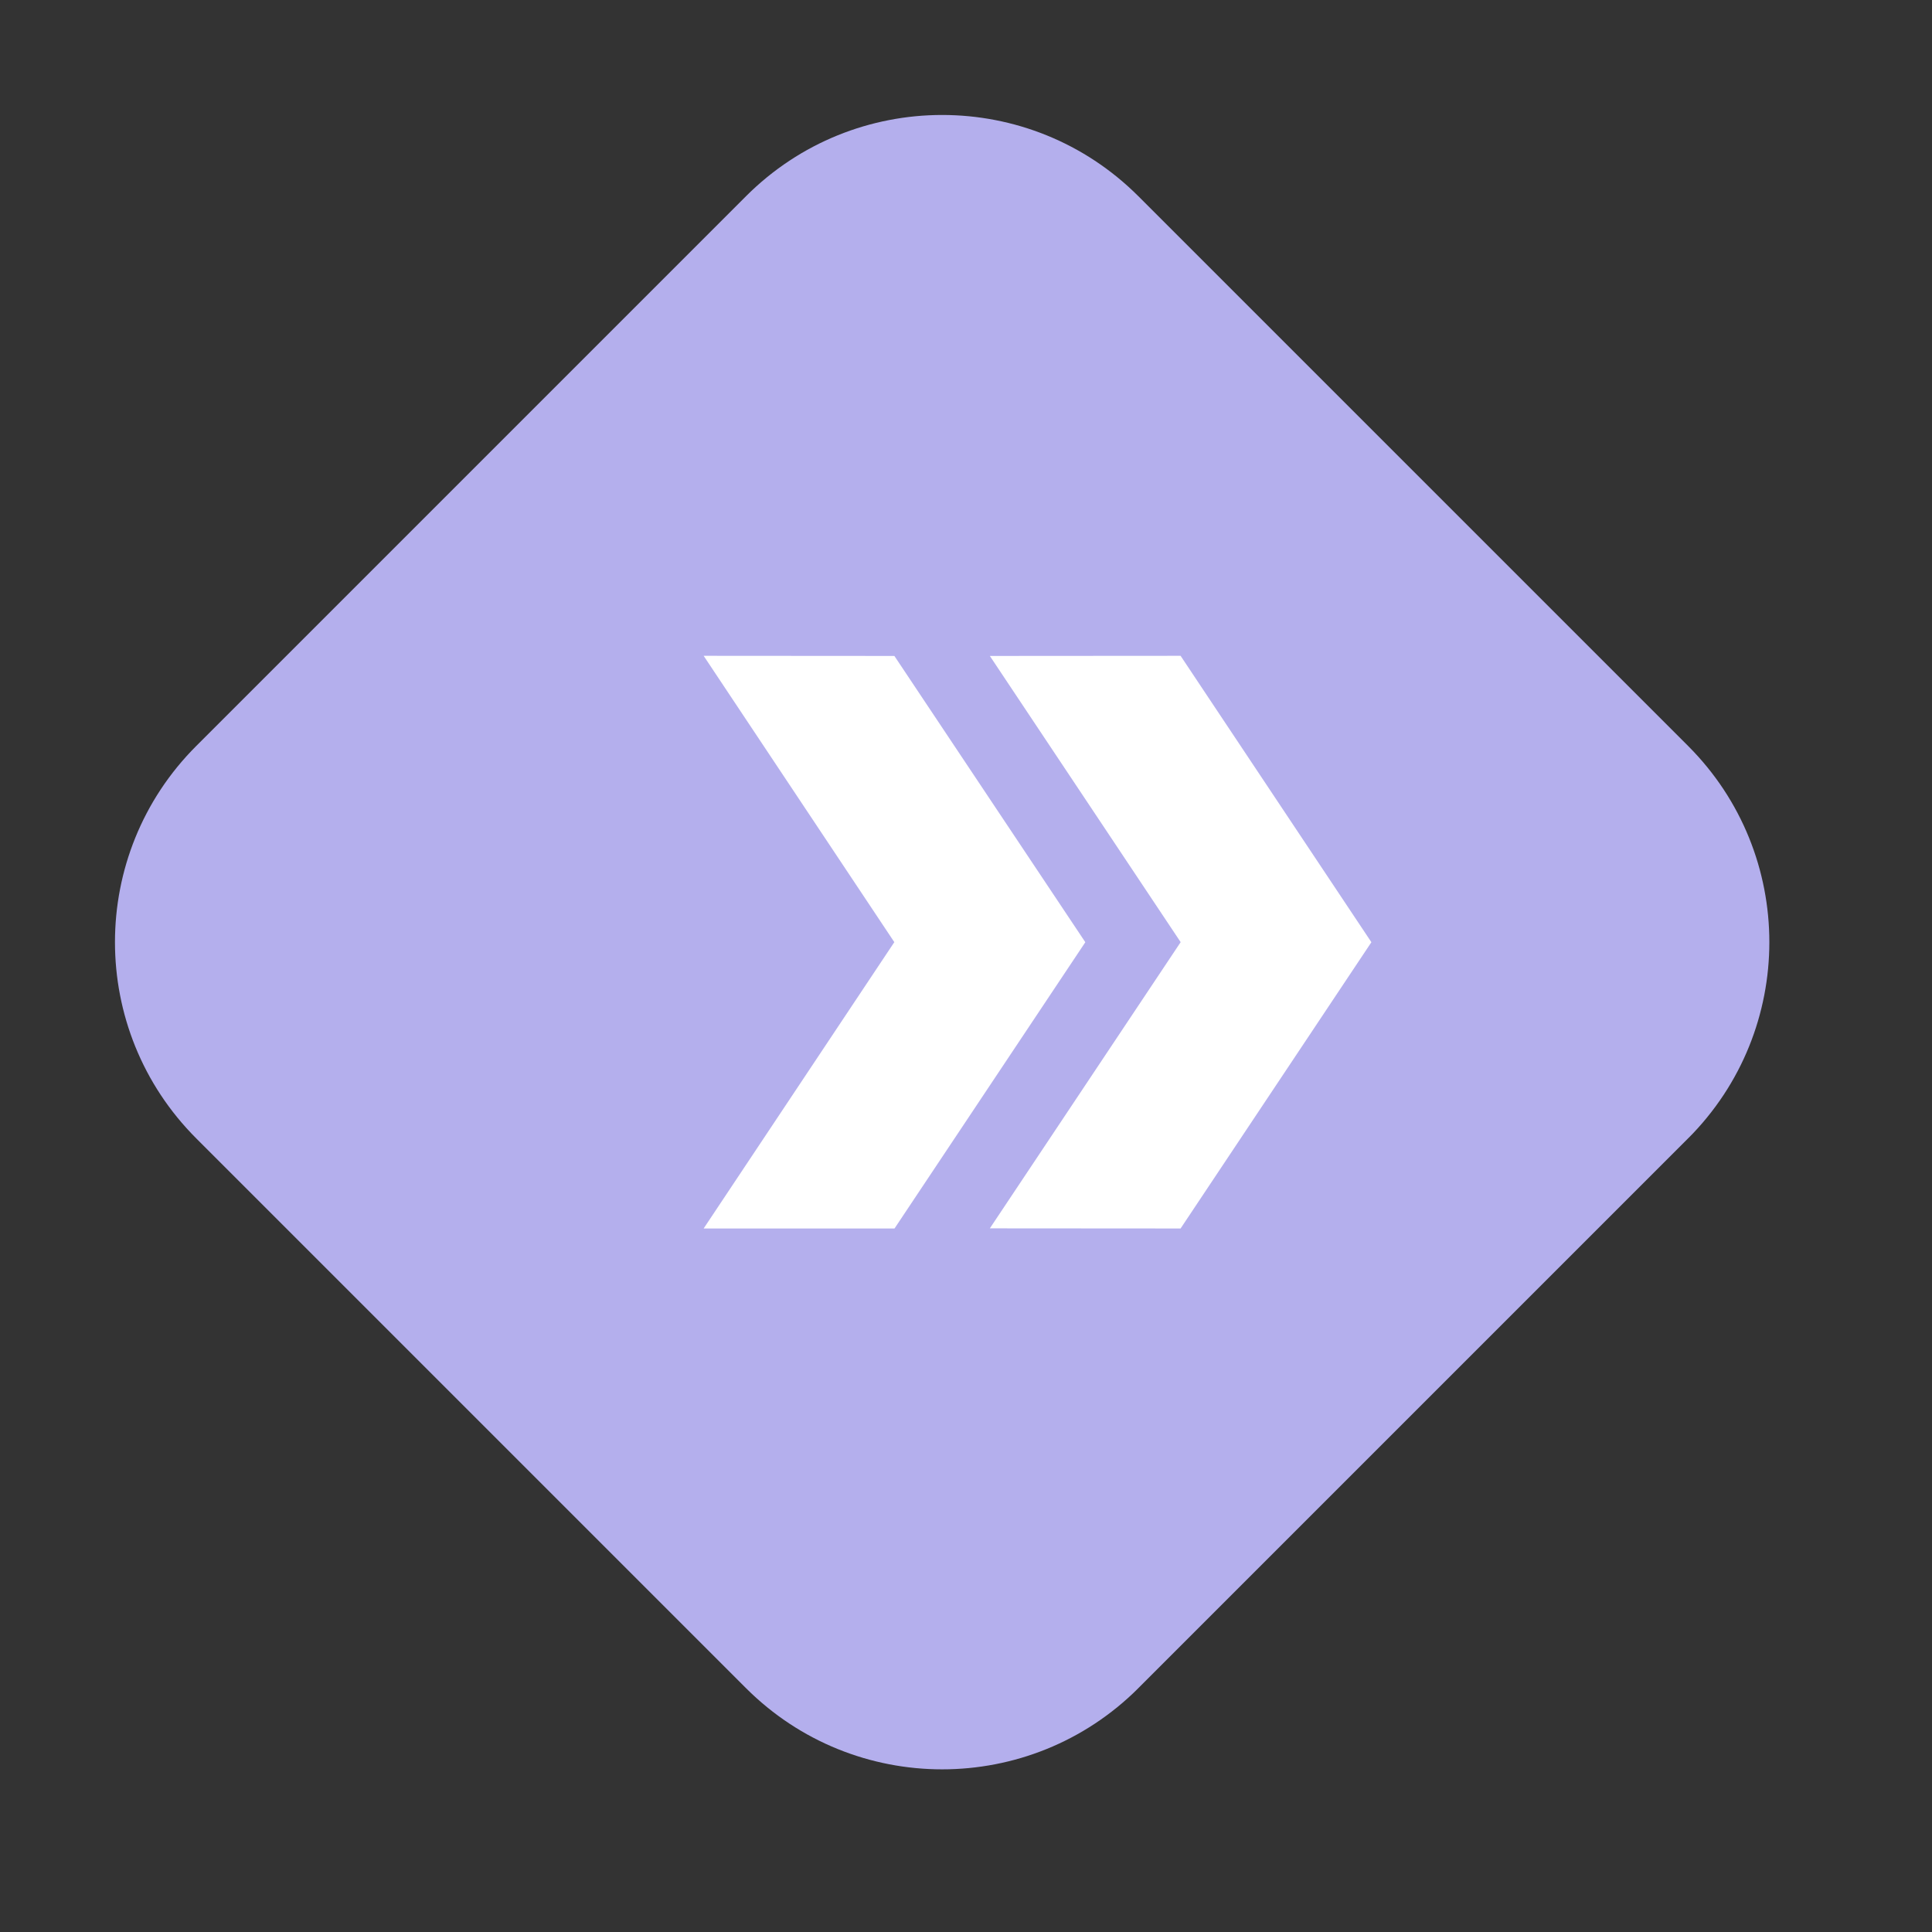 <svg width="29" height="29" viewBox="0 0 29 29" fill="none" xmlns="http://www.w3.org/2000/svg">
<rect x="0" y="0" width="29" height="29" fill="#333333" stroke="none"/>
<g clip-path="url(#clip0_86_1576)">
<path d="M11.197 2.946L2.946 11.197C1.319 12.823 1.319 15.461 2.946 17.088L11.197 25.339C12.823 26.965 15.461 26.965 17.088 25.339L25.339 17.088C26.965 15.461 26.965 12.823 25.339 11.197L17.088 2.946C15.461 1.319 12.823 1.319 11.197 2.946Z" fill="#B4AFED"/>
<path d="M13.425 9.846L10.562 9.844L13.424 14.142L10.562 18.44L13.427 18.44L16.291 14.143L13.425 9.846ZM14.858 9.846L17.722 14.142L14.858 18.438L17.721 18.44L20.585 14.143L17.721 9.844L14.858 9.846Z" fill="white"/>
</g>
<defs>
<clipPath id="clip0_86_1576">
<rect width="20" height="20" fill="white" transform="translate(0 14.142) rotate(-45)"/>
</clipPath>
</defs>
</svg>
